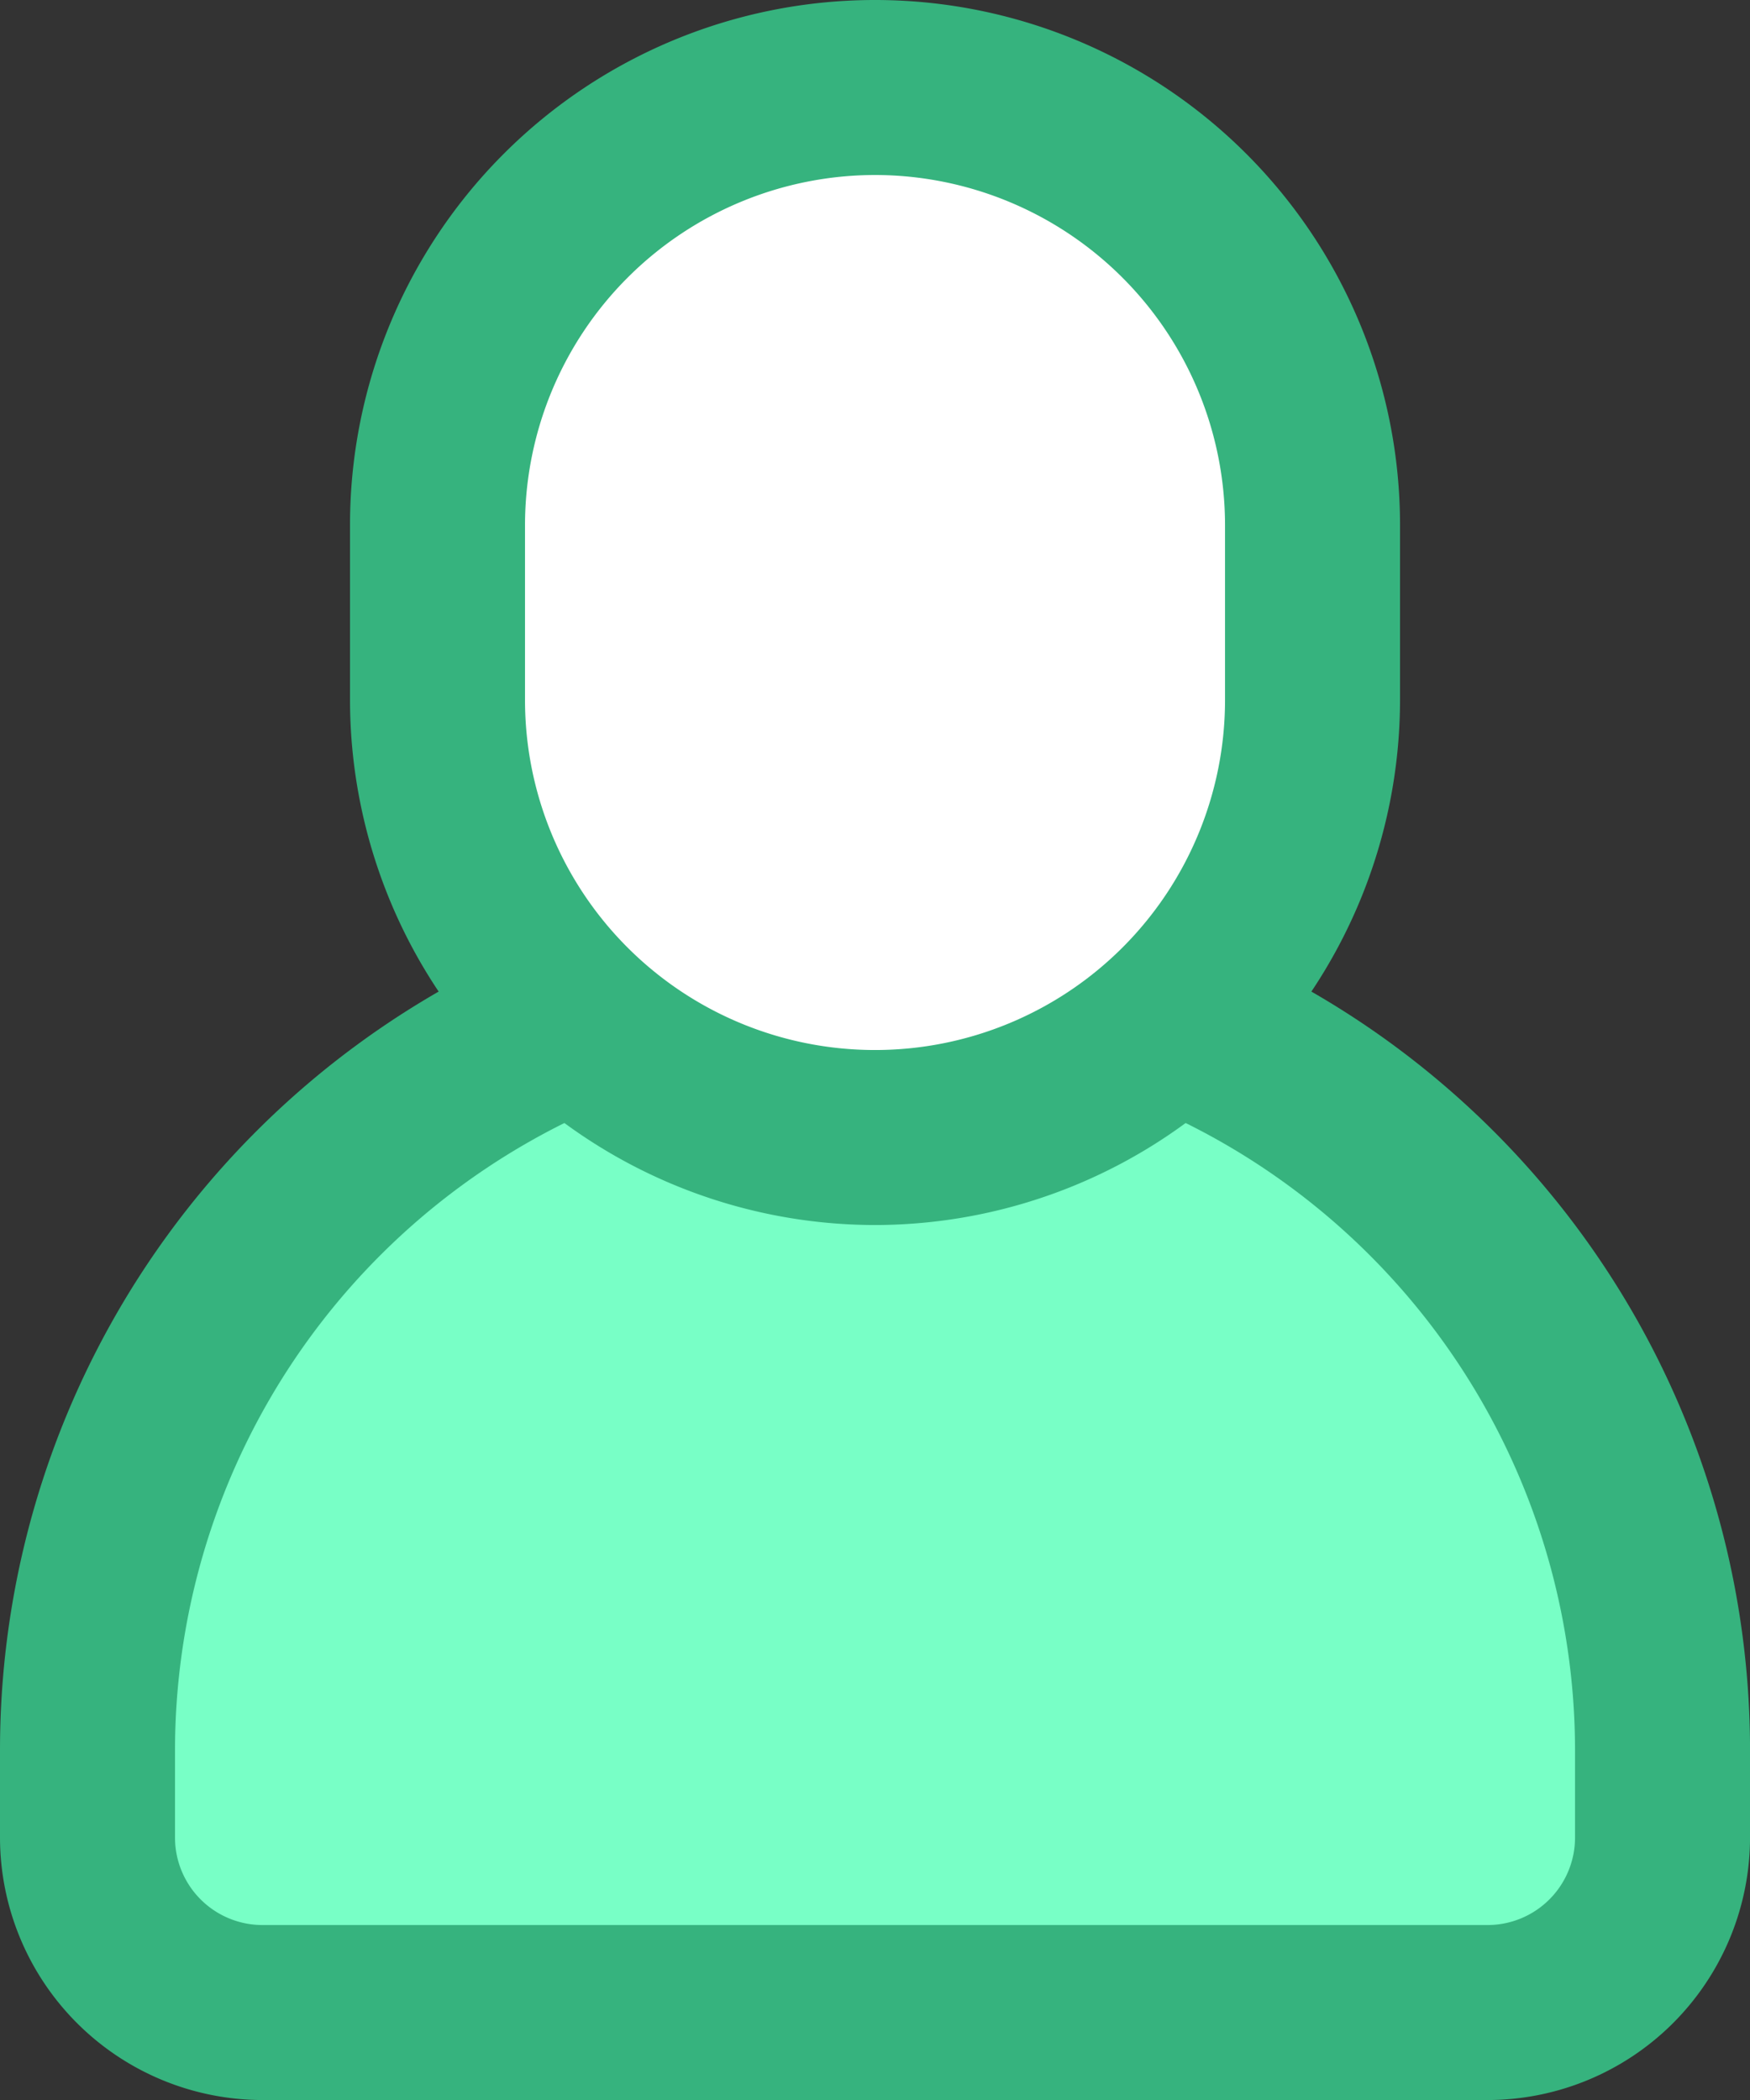 <svg xmlns="http://www.w3.org/2000/svg" width="49.999" height="60" viewBox="0 0 49.999 60"><rect x="0" y="0" width="49.999" height="60" fill="#333333" stroke="none"/><defs><style>.a{fill:#78ffc6;}.b{fill:#36b37e;}.c{fill:#fff;}</style></defs><path class="a" d="M43.83,234.67h0a22.5,22.5,0,0,1,22.5,22.5v2.5a5,5,0,0,1-5,5h-35a5,5,0,0,1-5-5v-2.5A22.5,22.5,0,0,1,43.83,234.67Z" transform="translate(-18.83 -207.17)"/><path class="b" d="M42.5,248.339H7.5a7.509,7.509,0,0,1-7.5-7.5v-2.5a25,25,0,1,1,50,0v2.5A7.507,7.507,0,0,1,42.5,248.339Zm-17.5-30a20.024,20.024,0,0,0-20,20v2.5a2.5,2.5,0,0,0,2.5,2.5h35a2.5,2.5,0,0,0,2.5-2.5v-2.5A20.022,20.022,0,0,0,25,218.339Z" transform="translate(0 -188.339)"/><path class="c" d="M119.16,21.33h0a12.5,12.5,0,0,1,12.5,12.5v5a12.5,12.5,0,0,1-12.5,12.5h0a12.5,12.5,0,0,1-12.5-12.5v-5A12.5,12.5,0,0,1,119.16,21.33Z" transform="translate(-94.161 -18.83)"/><path class="b" d="M100.33,35a15.015,15.015,0,0,1-15-15V15a15,15,0,1,1,30,0v5A15.015,15.015,0,0,1,100.33,35Zm0-30a10.01,10.01,0,0,0-10,10v5a10,10,0,1,0,20,0V15A10.009,10.009,0,0,0,100.33,5Z" transform="translate(-75.33)"/></svg>
